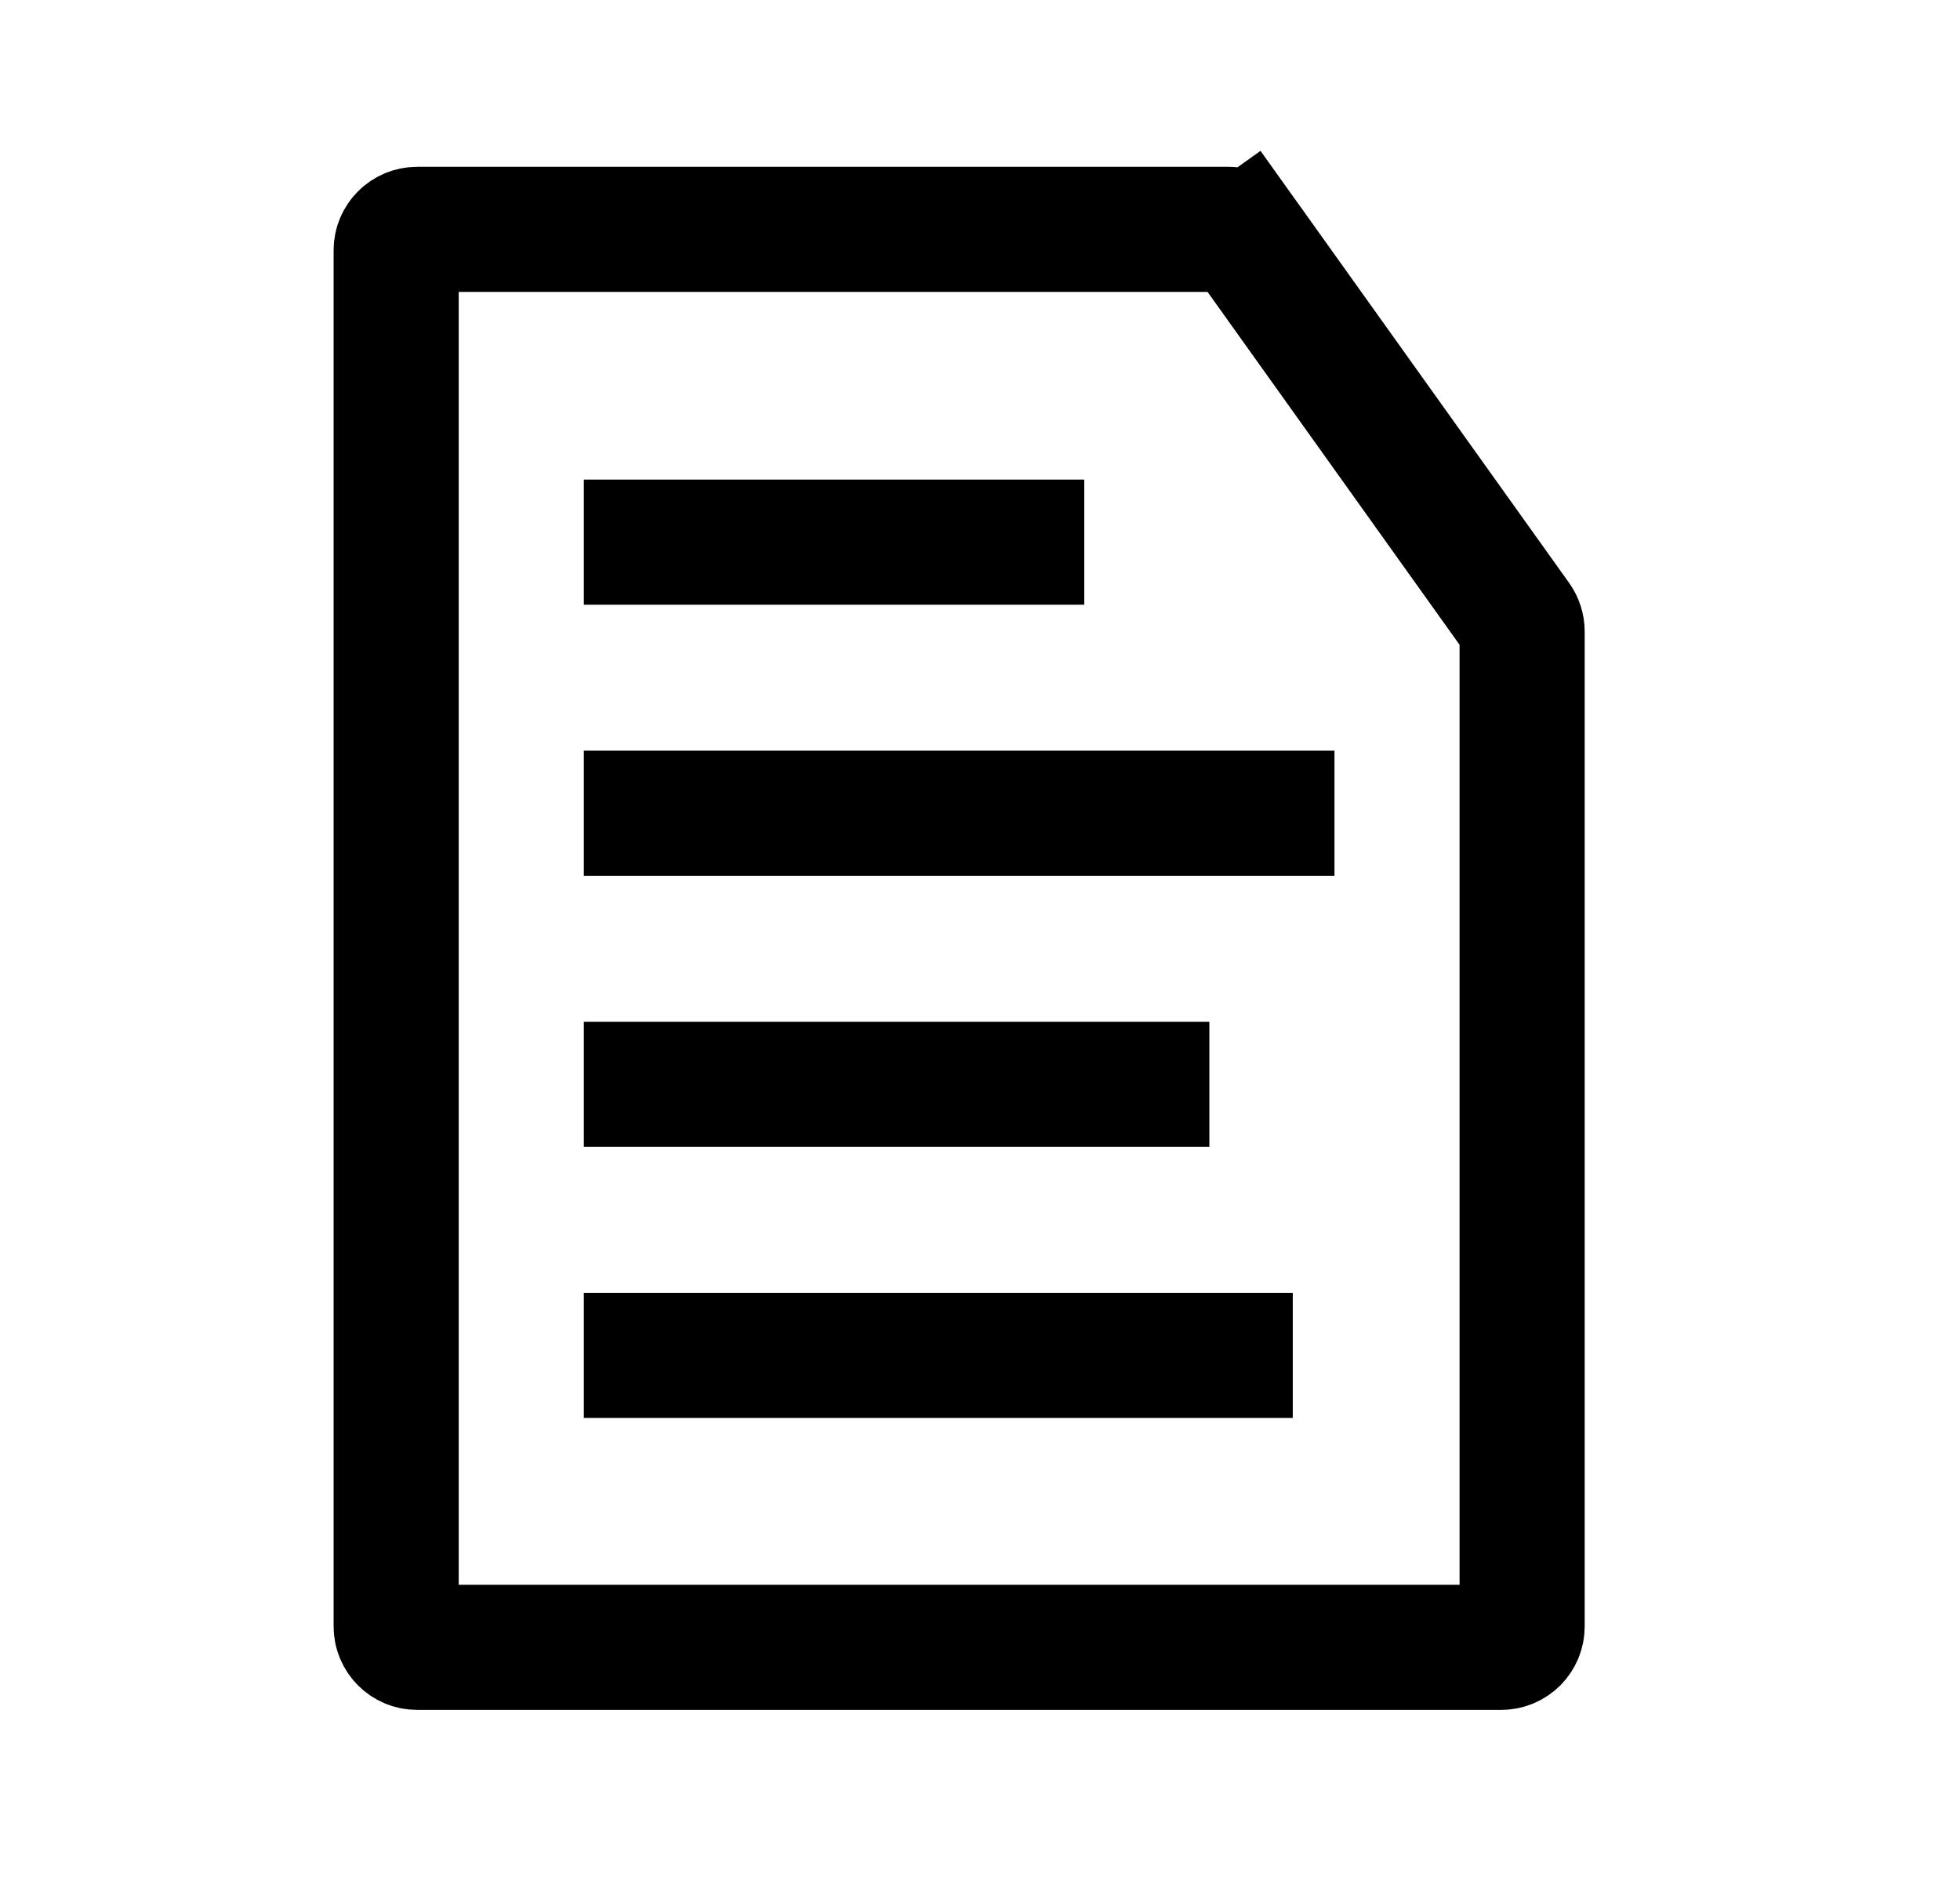 <svg width="47" height="45" viewBox="0 0 47 45" fill="none" xmlns="http://www.w3.org/2000/svg">
<mask id="mask0_107_192" style="mask-type:alpha" maskUnits="userSpaceOnUse" x="0" y="0" width="47" height="45">
<rect x="0.078" width="46.163" height="45" fill="white"/>
</mask>
<g mask="url(#mask0_107_192)">
<path d="M36 39.5H10C9.724 39.5 9.5 39.276 9.5 39V6C9.5 5.726 9.724 5.5 10.002 5.5H29.47C29.632 5.5 29.784 5.579 29.878 5.709L31.098 4.838L29.878 5.709L36.407 14.85C36.467 14.935 36.5 15.037 36.5 15.141V39C36.5 39.276 36.276 39.5 36 39.5Z" stroke="black" stroke-width="3"/>
<path d="M14 19.5L32 19.5" stroke="black" stroke-width="3"/>
<path d="M14 13L26 13" stroke="black" stroke-width="3"/>
<path d="M14 26L29 26" stroke="black" stroke-width="3"/>
<path d="M14 32.5L31 32.5" stroke="black" stroke-width="3"/>
</g>
</svg>
